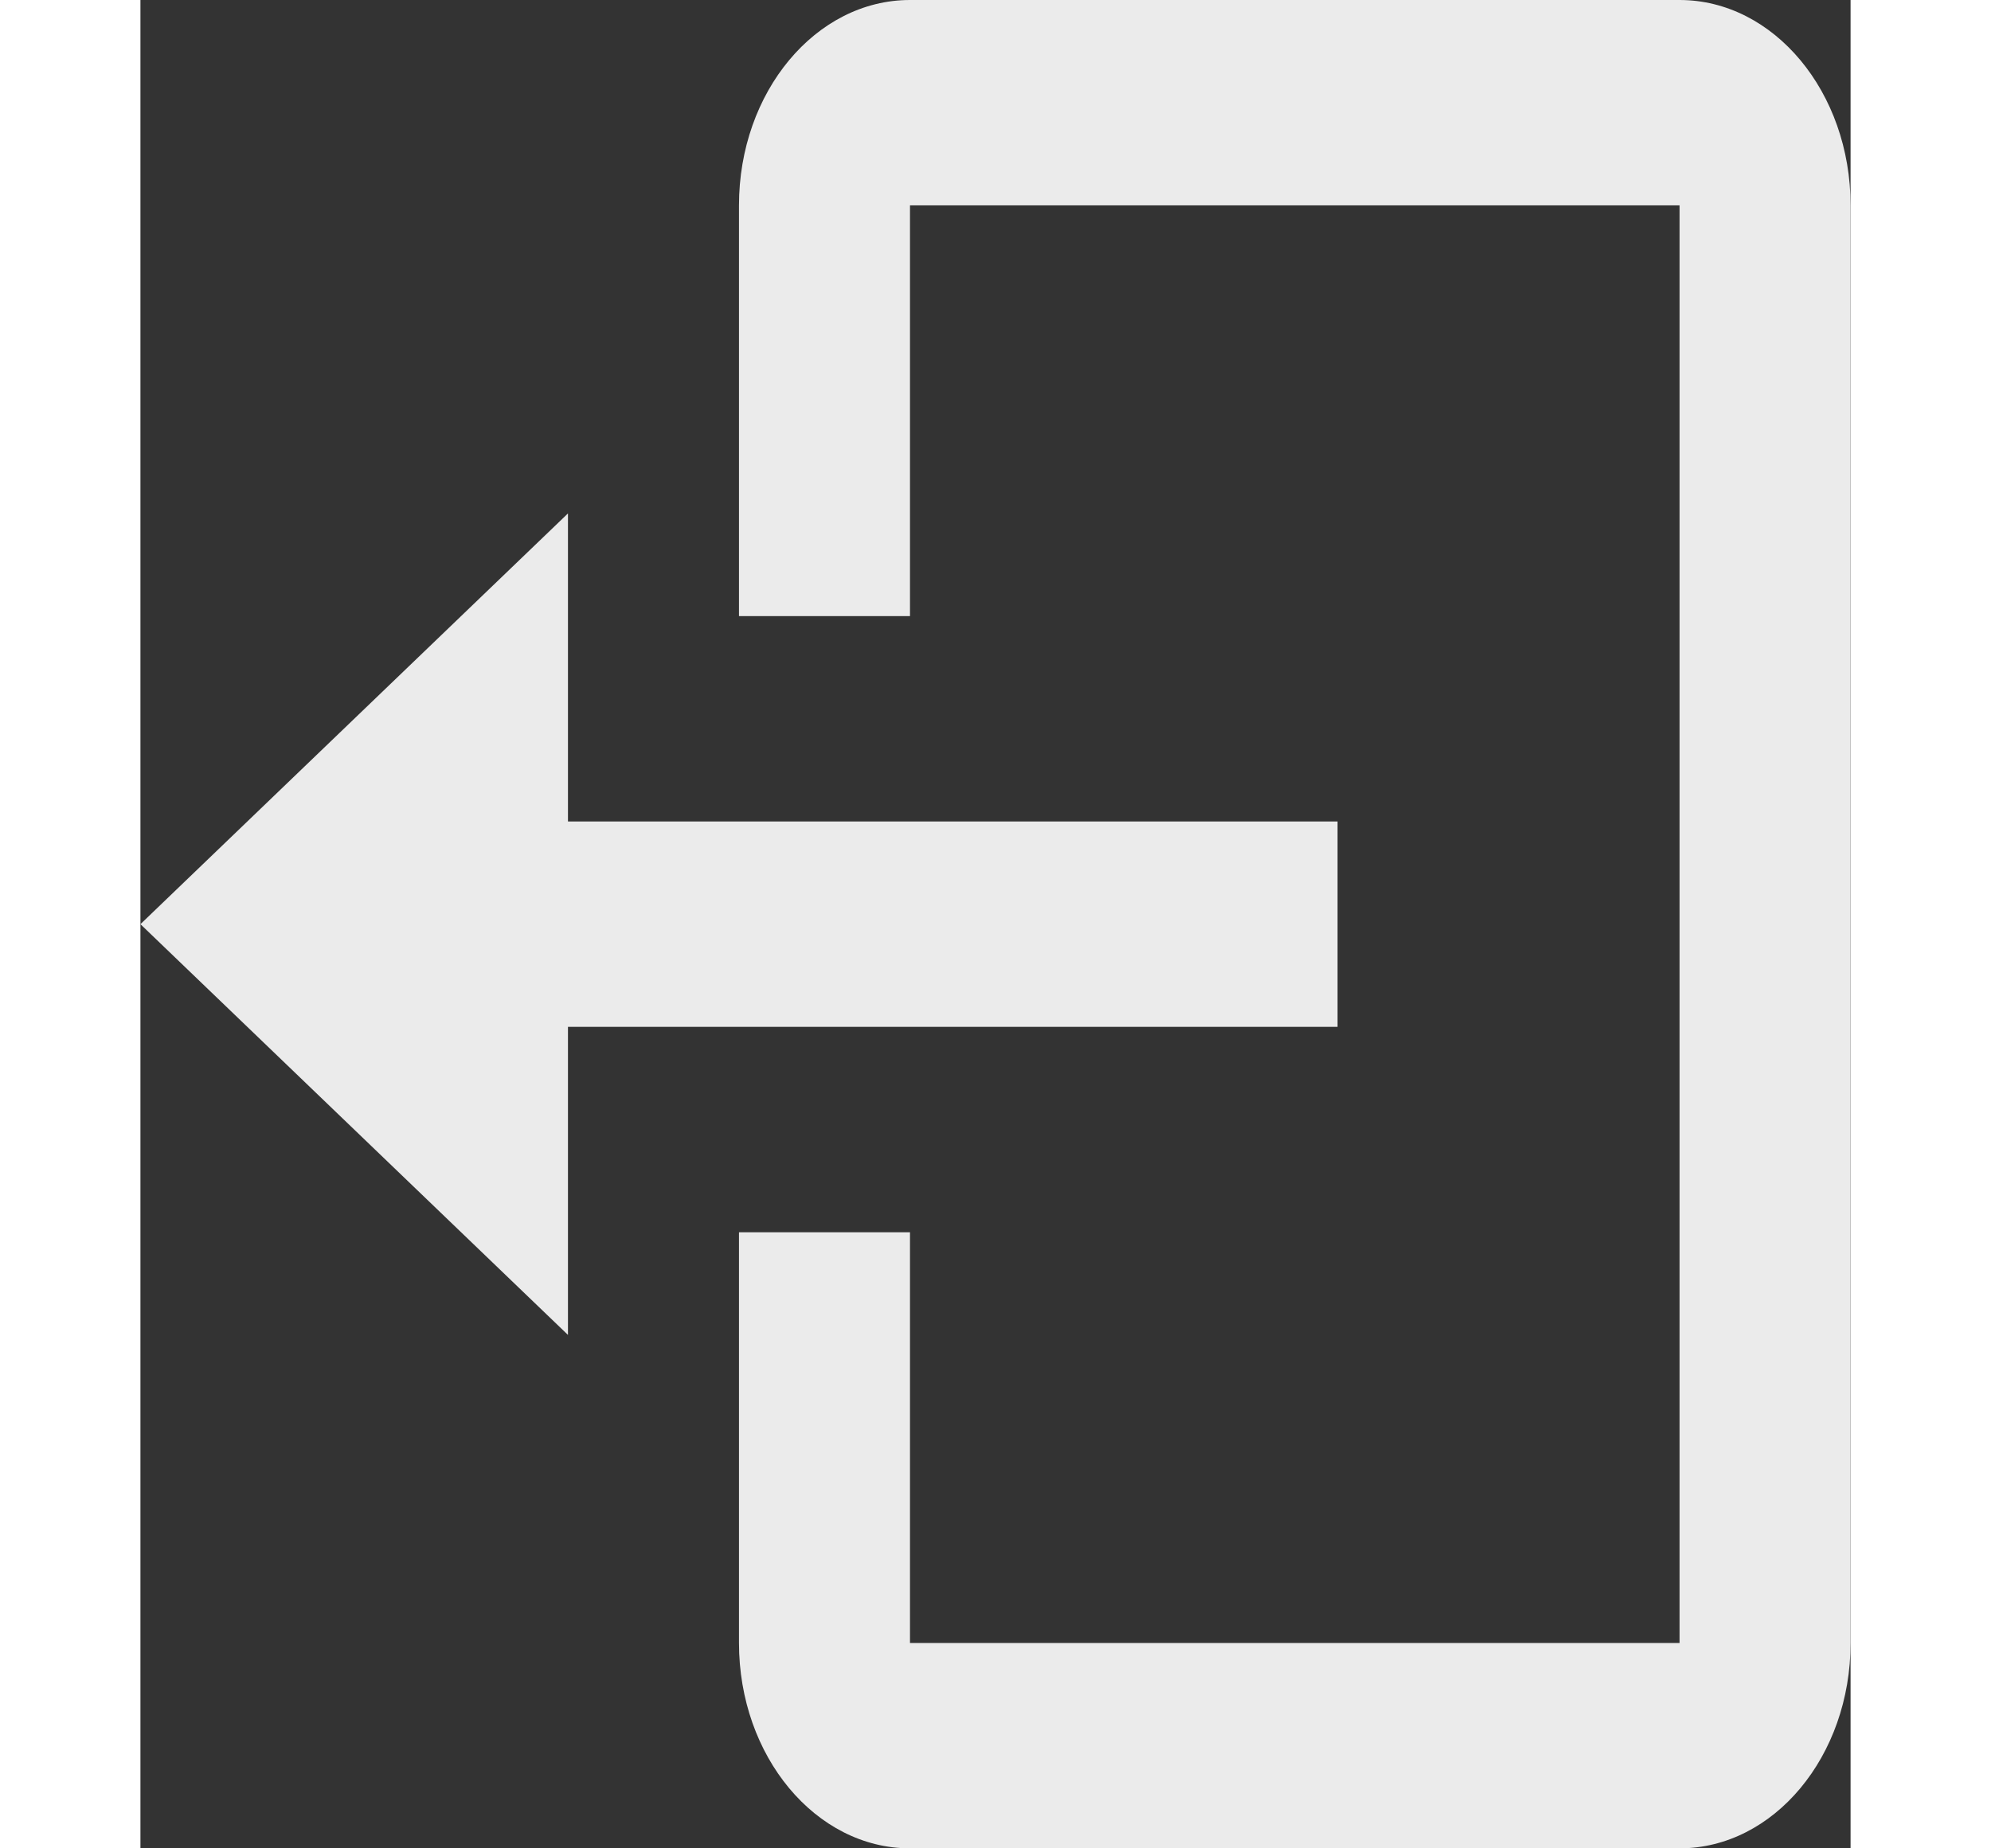 <svg width="28" height="26" viewBox="0 0 37 40" fill="none" xmlns="http://www.w3.org/2000/svg">
<rect x="0" y="0" width="37" height="40" fill="#333333" stroke="none"/>
<path d="M25.9 22.222V17.778H9.25V11.111L0 20L9.25 28.889V22.222H25.9Z" fill="#EBEBEB"/>
<path d="M33.3 0H16.65C14.609 0 12.95 1.993 12.95 4.444V13.333H16.65V4.444H33.3V35.556H16.65V26.667H12.95V35.556C12.95 38.007 14.609 40 16.65 40H33.3C35.34 40 37 38.007 37 35.556V4.444C37 1.993 35.34 0 33.3 0Z" fill="#EBEBEB"/>
</svg>
